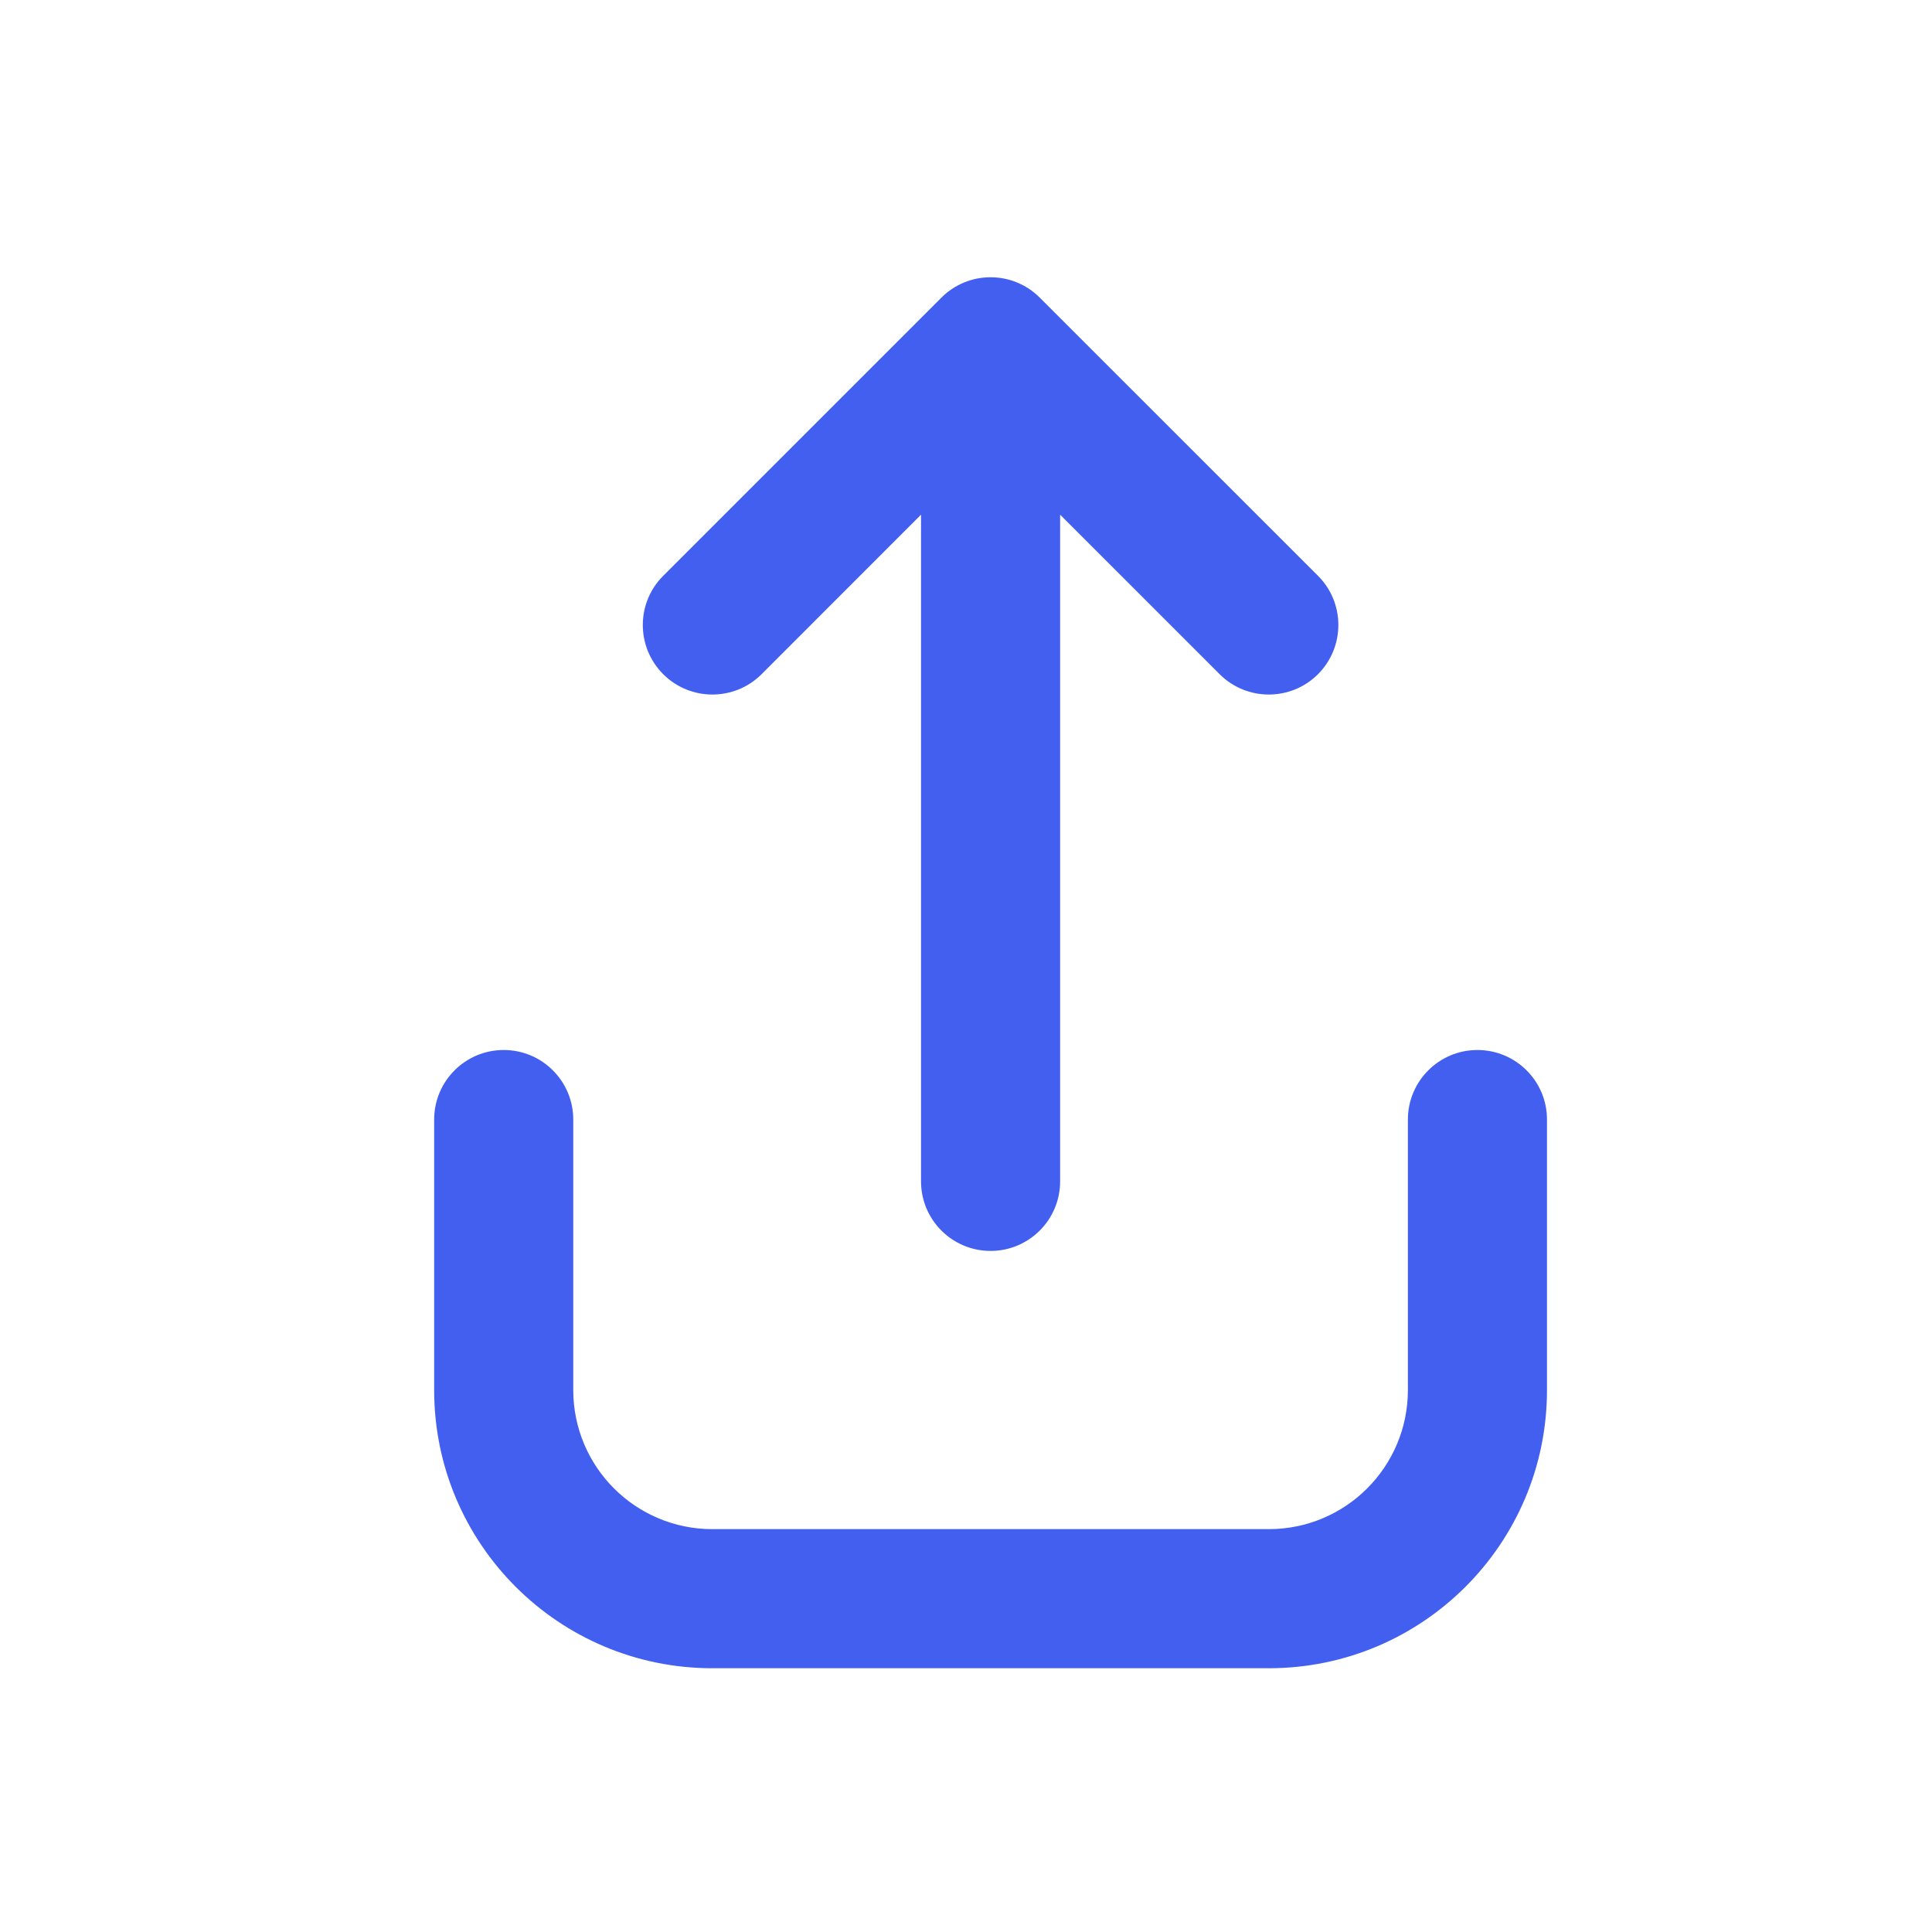 <svg width="25" height="25" viewBox="0 0 25 25" fill="none" xmlns="http://www.w3.org/2000/svg">
<path fill-rule="evenodd" clip-rule="evenodd" d="M12.182 3.851C12.533 3.5 13.103 3.5 13.454 3.851L17.055 7.451C17.406 7.802 17.406 8.372 17.055 8.724C16.703 9.075 16.133 9.075 15.782 8.724L13.718 6.66V15.287C13.718 15.784 13.315 16.187 12.818 16.187C12.321 16.187 11.918 15.784 11.918 15.287V6.66L9.855 8.724C9.503 9.075 8.933 9.075 8.582 8.724C8.23 8.372 8.23 7.802 8.582 7.451L12.182 3.851ZM7.418 14.487C7.418 13.99 7.015 13.587 6.518 13.587C6.021 13.587 5.618 13.99 5.618 14.487V17.987C5.618 19.976 7.23 21.587 9.218 21.587H16.418C18.406 21.587 20.018 19.976 20.018 17.987V14.487C20.018 13.99 19.615 13.587 19.118 13.587C18.621 13.587 18.218 13.99 18.218 14.487V17.987C18.218 18.982 17.412 19.787 16.418 19.787H9.218C8.224 19.787 7.418 18.982 7.418 17.987V14.487Z" fill="#435FF0"/>
</svg>
